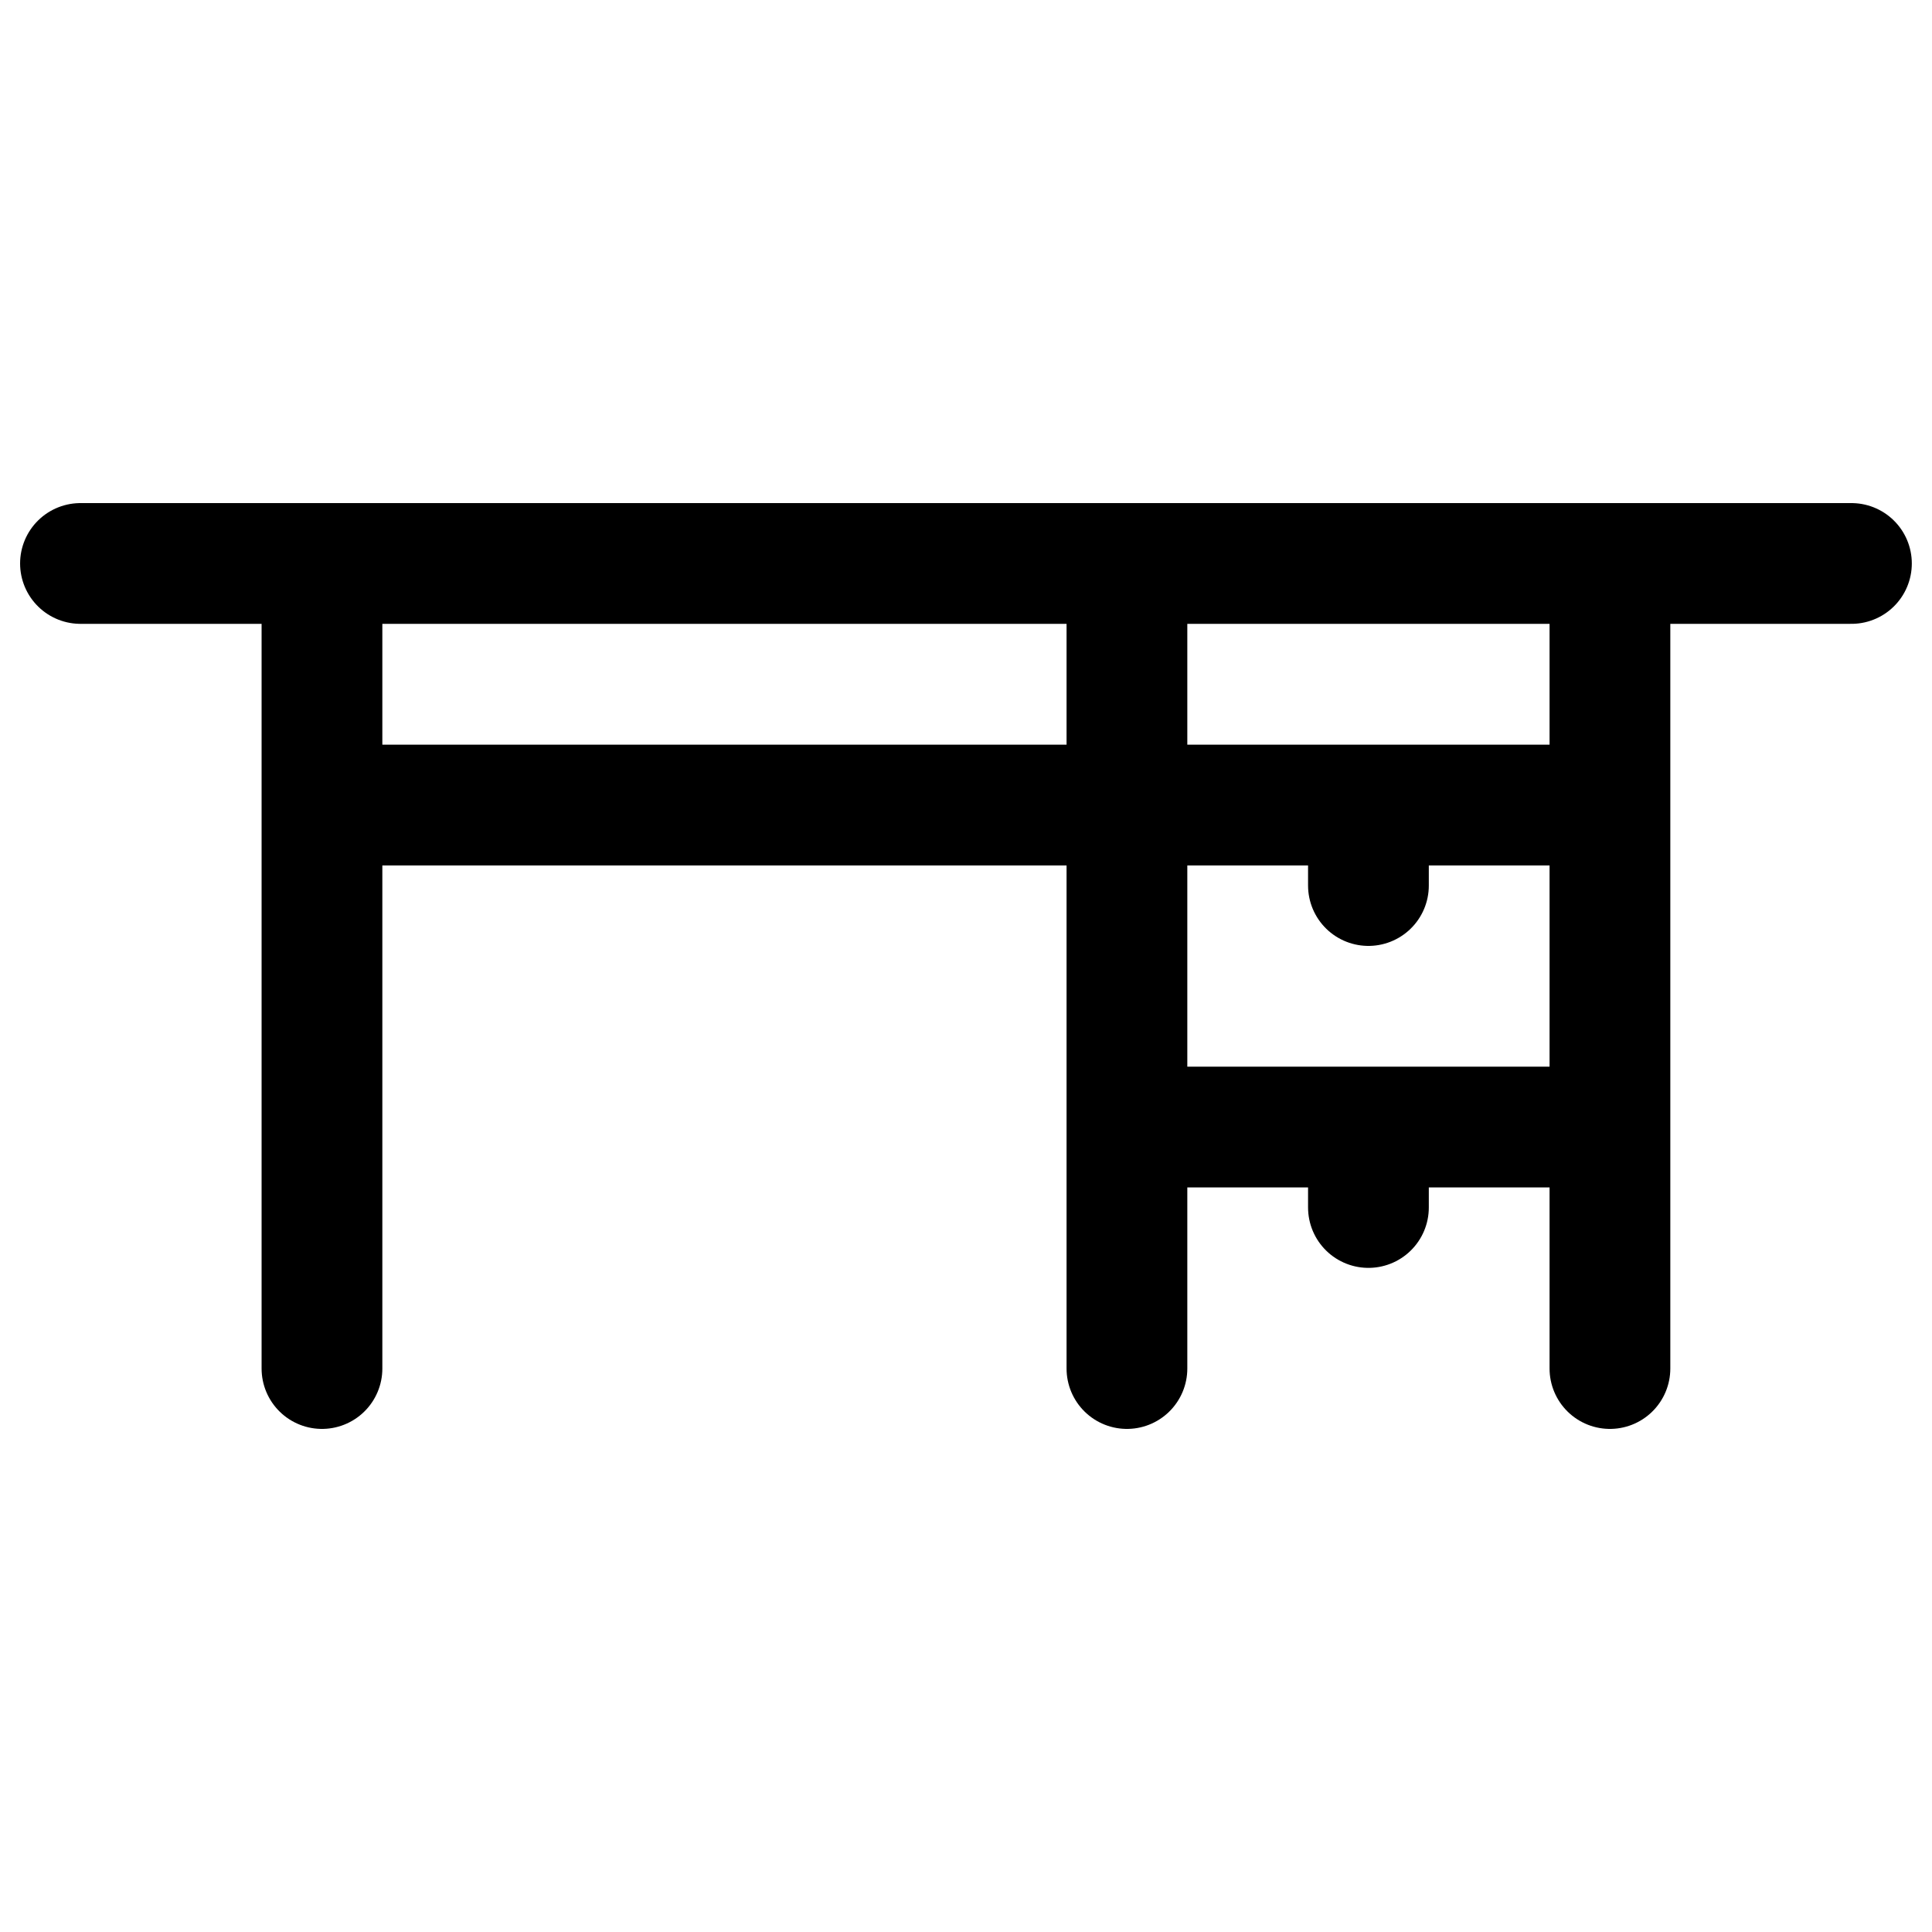 <svg width="20" height="20" viewBox="0 0 20 20" fill="none" xmlns="http://www.w3.org/2000/svg">
<path d="M3.333 5.833V14.167M0.833 5.833H19.166M3.333 8.334H16.666M11.666 11.667H16.666M16.666 5.833V14.167M11.666 5.833V14.167M14.166 8.334V9.167M14.166 11.667V12.5" stroke="currentColor" stroke-width="1.25" stroke-linecap="round" stroke-linejoin="round"/>
</svg>
